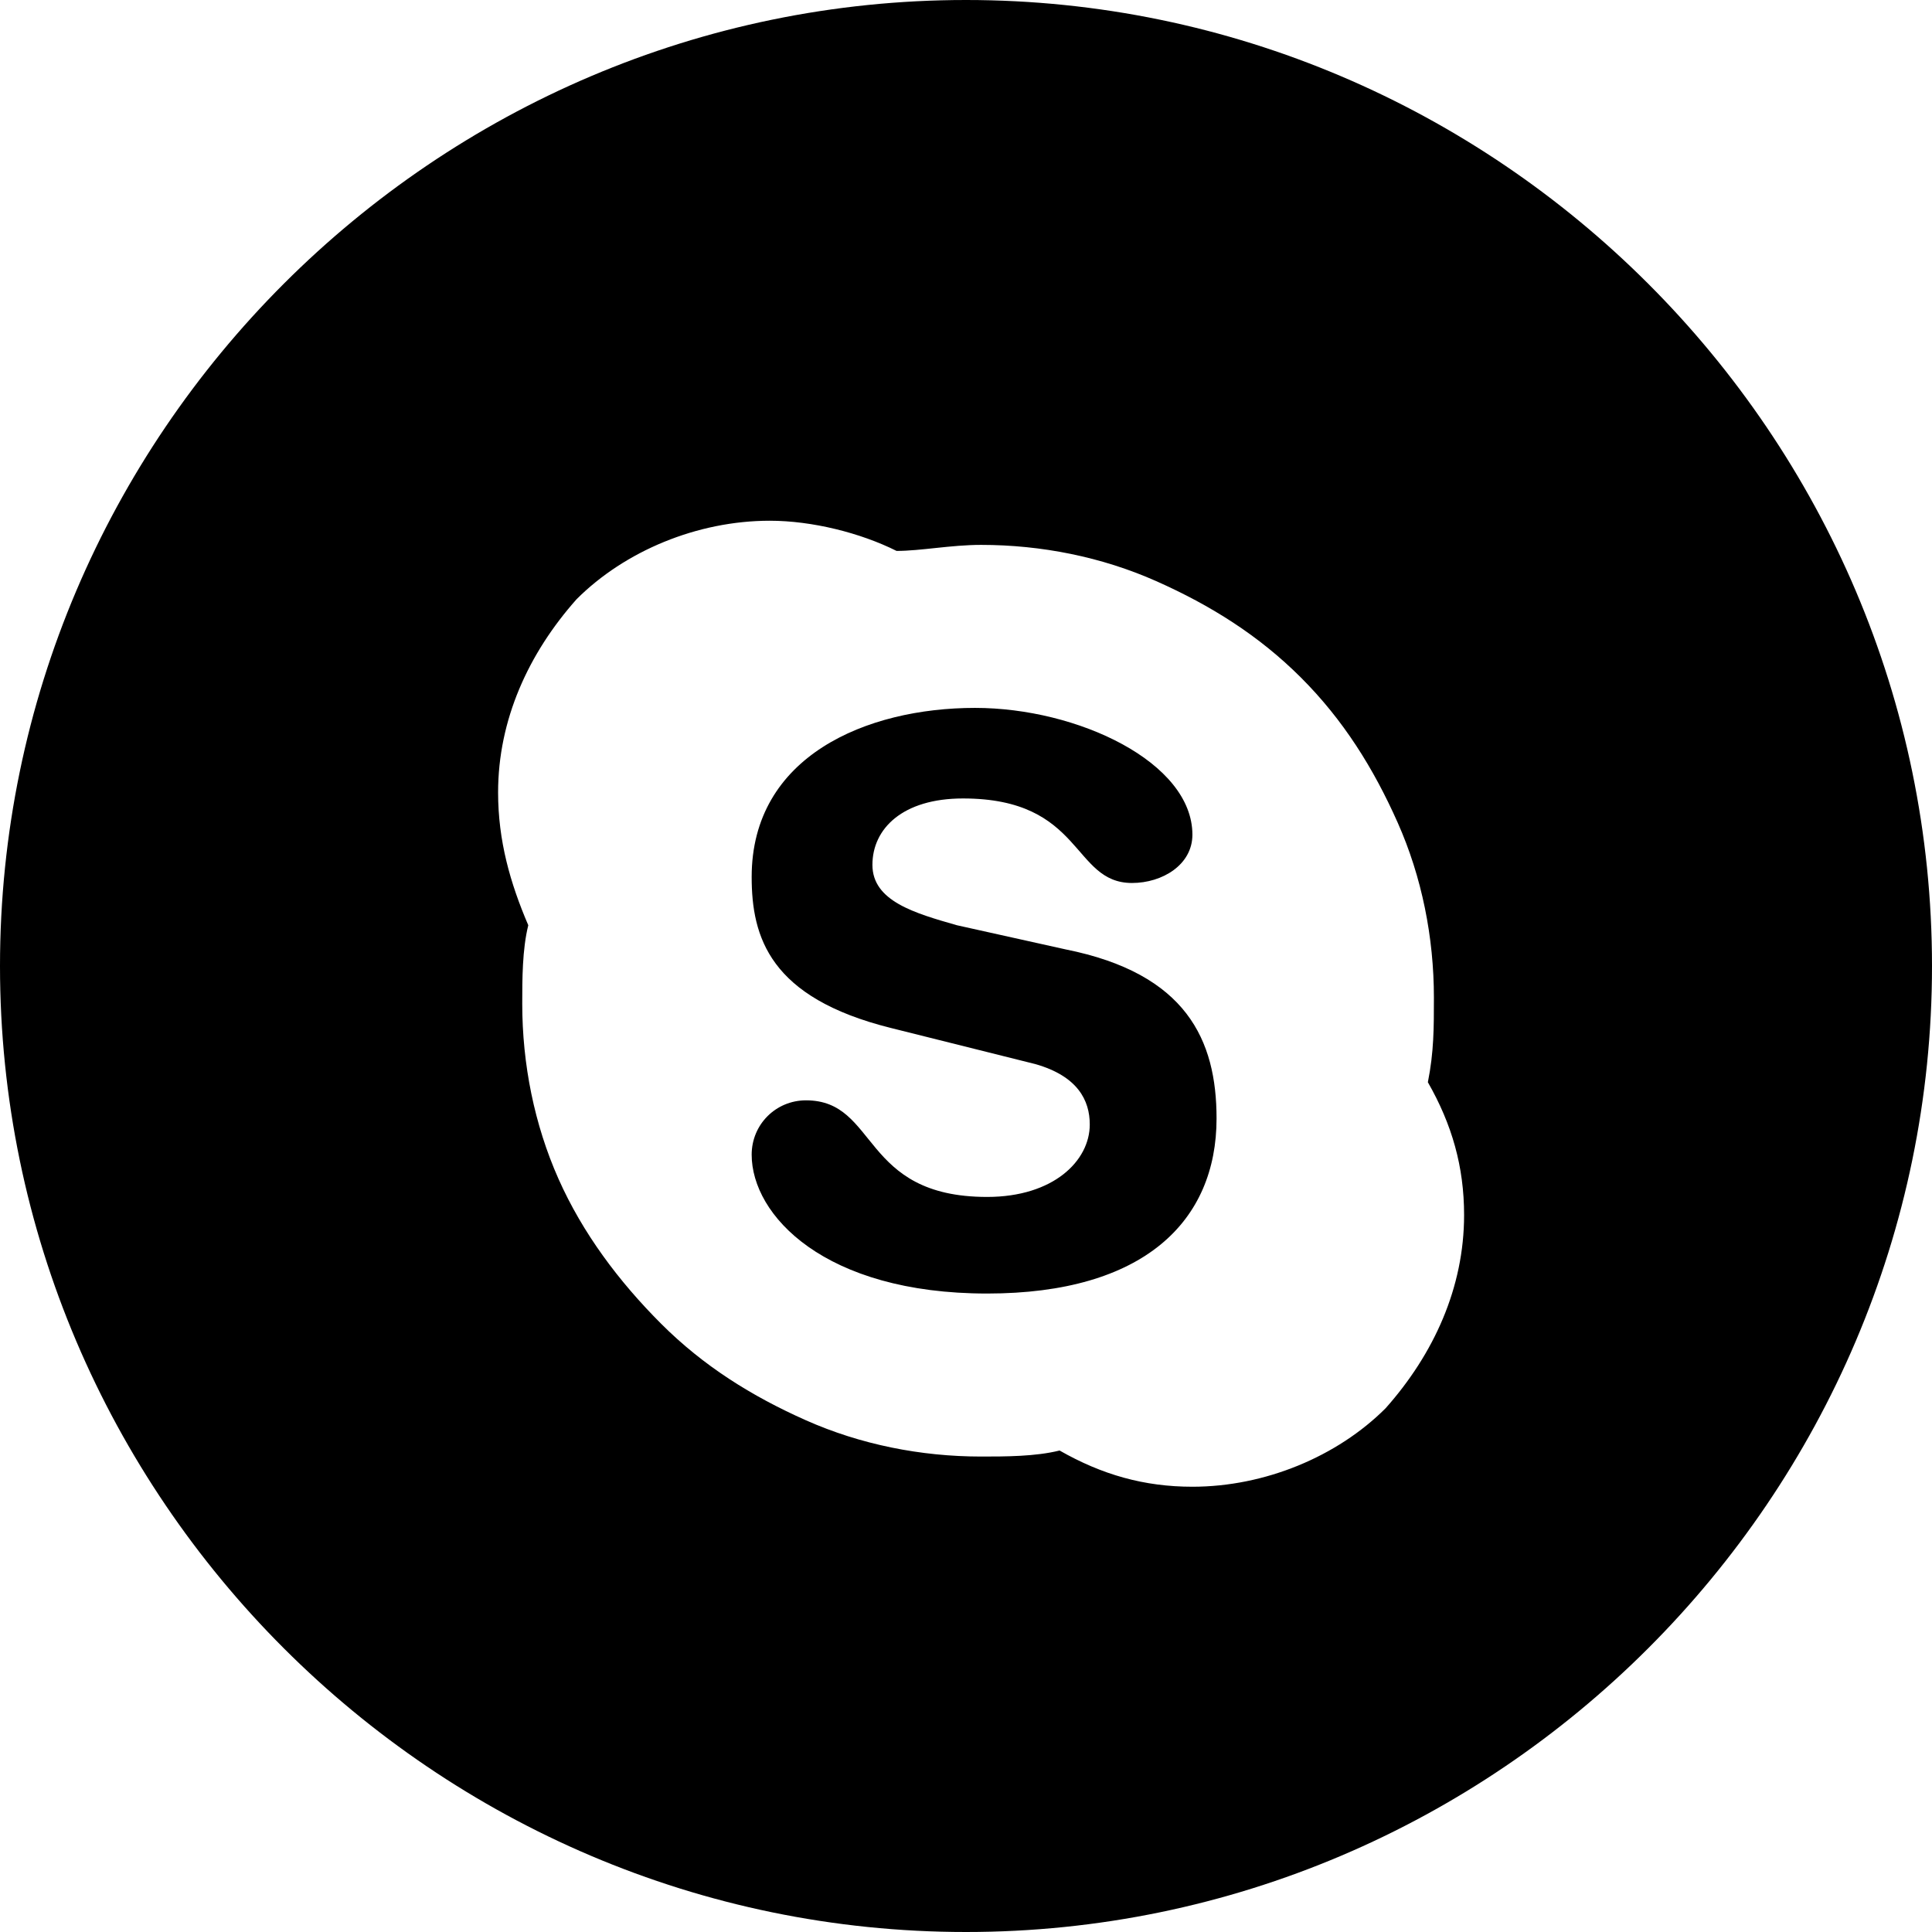 <?xml version="1.0" encoding="utf-8"?>
<!-- Generator: Adobe Illustrator 21.1.0, SVG Export Plug-In . SVG Version: 6.00 Build 0)  -->
<svg version="1.1" id="social-rss-circle.svg" xmlns="http://www.w3.org/2000/svg" xmlns:xlink="http://www.w3.org/1999/xlink"
	 x="0px" y="0px" viewBox="0 0 512 512" style="enable-background:new 0 0 512 512;" xml:space="preserve">
<path d="M256,0C115.2,0,0,115.2,0,256s115.2,256,256,256s256-115.2,256-256S396.8,0,256,0z M367.2,373.2
	C354.4,386,335.2,394,316,394c-12.8,0-24-3.2-35.2-9.6c-6.4,1.6-14.4,1.6-20.8,1.6c-16,0-32-3.2-46.4-9.6
	c-14.4-6.4-27.2-14.4-38.4-25.6s-20.8-24-27.2-38.4c-6.4-14.4-9.6-30.4-9.6-46.4c0-6.4,0-14.4,1.6-20.8c-4.8-11.2-8-22.4-8-35.2
	c0-19.2,8-36.8,20.8-51.2c12.8-12.8,32-20.8,51.2-20.8c11.2,0,24,3.2,33.6,8c3.2,0,6.8-0.4,10.6-0.8c3.8-0.4,7.8-0.8,11.8-0.8
	c16,0,32,3.2,46.4,9.6c14.4,6.4,27.2,14.4,38.4,25.6c11.2,11.2,19.2,24,25.6,38.4c6.4,14.4,9.6,30.4,9.6,46.4c0,8,0,14.4-1.6,22.4
	c6.4,11.2,9.6,22.4,9.6,35.2C388,341.2,380,358.8,367.2,373.2z M282.4,251.6l-28.8-6.4c-11.2-3.2-22.4-6.4-22.4-16
	c0-9.6,8-17.6,24-17.6c32,0,28.8,22.4,44.8,22.4c8,0,16-4.8,16-12.8c0-19.2-30.4-33.6-57.6-33.6c-28.8,0-59.2,12.8-59.2,44.8
	c0,16,4.8,32,36.8,40l38.4,9.6c11.2,3.2,14.4,9.6,14.4,16c0,9.6-9.6,19.2-27.2,19.2c-33.6,0-28.8-25.6-48-25.6
	c-8,0-14.4,6.4-14.4,14.4c0,16,19.2,36.8,62.4,36.8c41.6,0,60.8-19.2,60.8-46.4C322.4,275.6,314.4,258,282.4,251.6z"/>
</svg>

